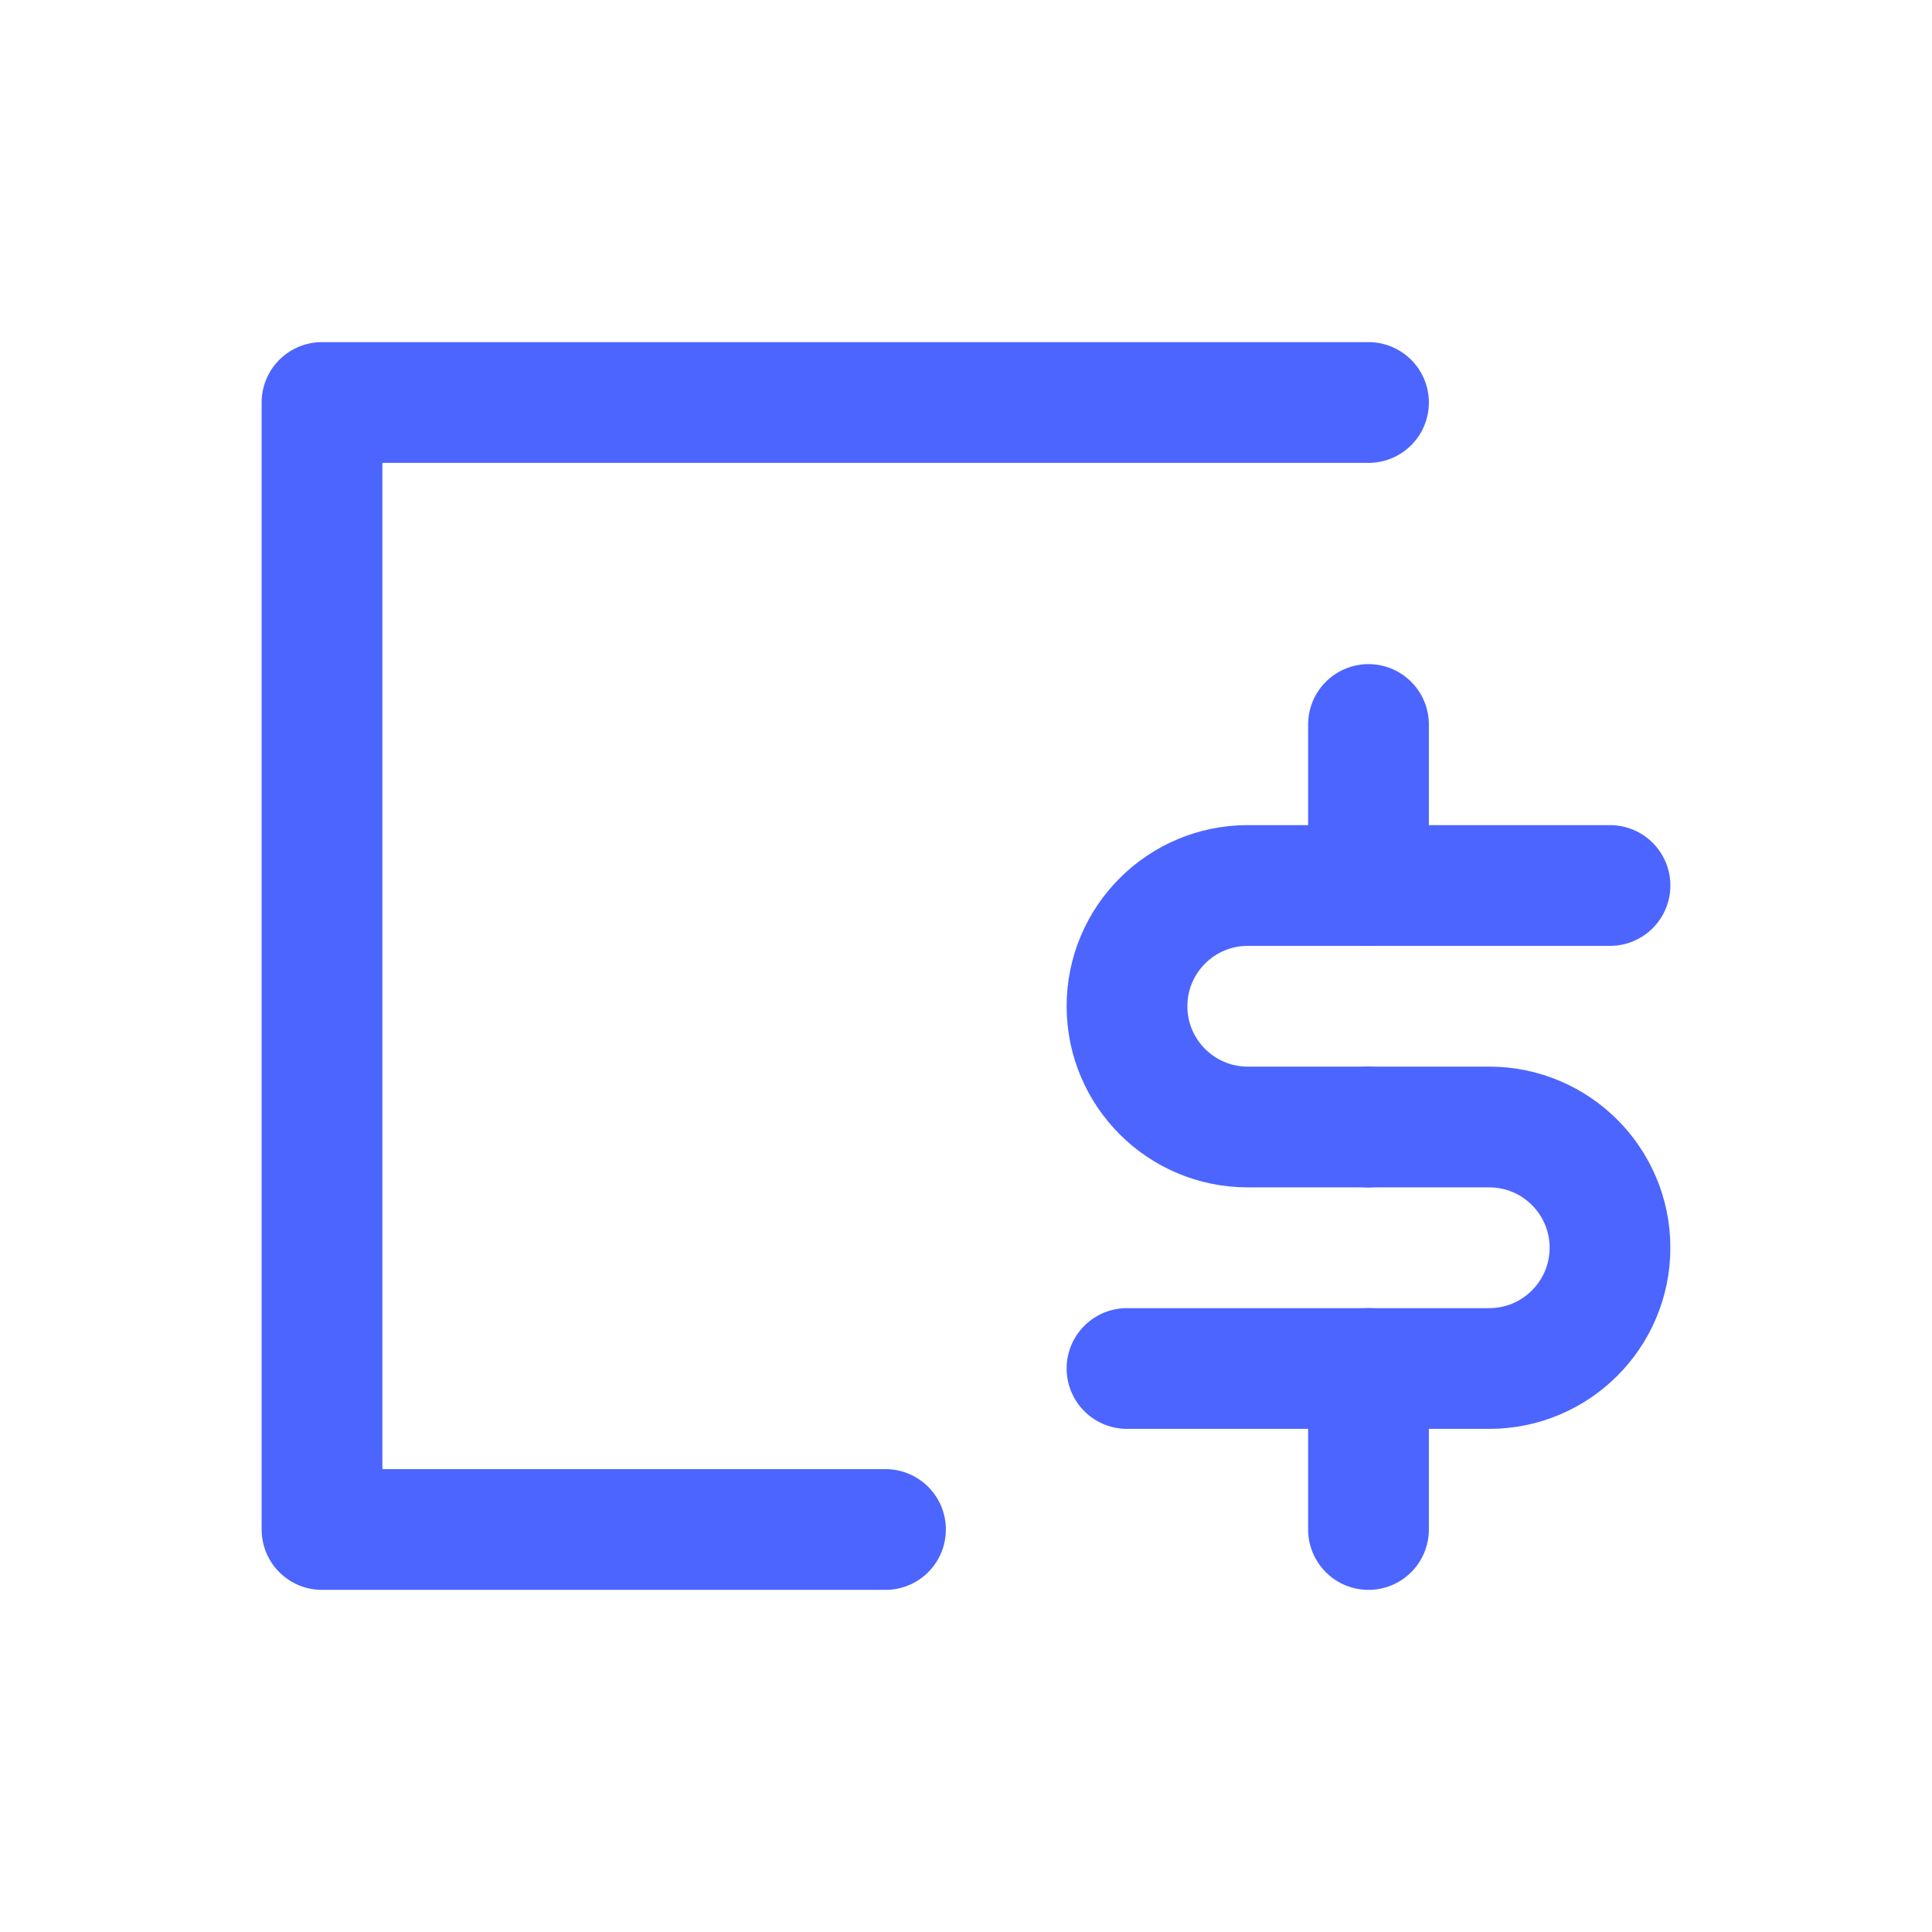<svg width="24" height="24" viewBox="0 0 24 24" fill="none" xmlns="http://www.w3.org/2000/svg">
<path d="M17 5H4V19H11" stroke="#4C65FF" stroke-width="1.5" stroke-linecap="round" stroke-linejoin="round"/>
<path d="M17 17L17 19" stroke="#4C65FF" stroke-width="1.5" stroke-linecap="round" stroke-linejoin="round"/>
<path d="M17 9V11" stroke="#4C65FF" stroke-width="1.5" stroke-linecap="round" stroke-linejoin="round"/>
<path d="M20 11H15.5C14.672 11 14 11.672 14 12.5V12.5C14 13.328 14.672 14 15.5 14H17" stroke="#4C65FF" stroke-width="1.5" stroke-linecap="round" stroke-linejoin="round"/>
<path d="M17 14H18.5C19.328 14 20 14.672 20 15.5V15.5C20 16.328 19.328 17 18.5 17H14" stroke="#4C65FF" stroke-width="1.5" stroke-linecap="round" stroke-linejoin="round"/>
</svg>
